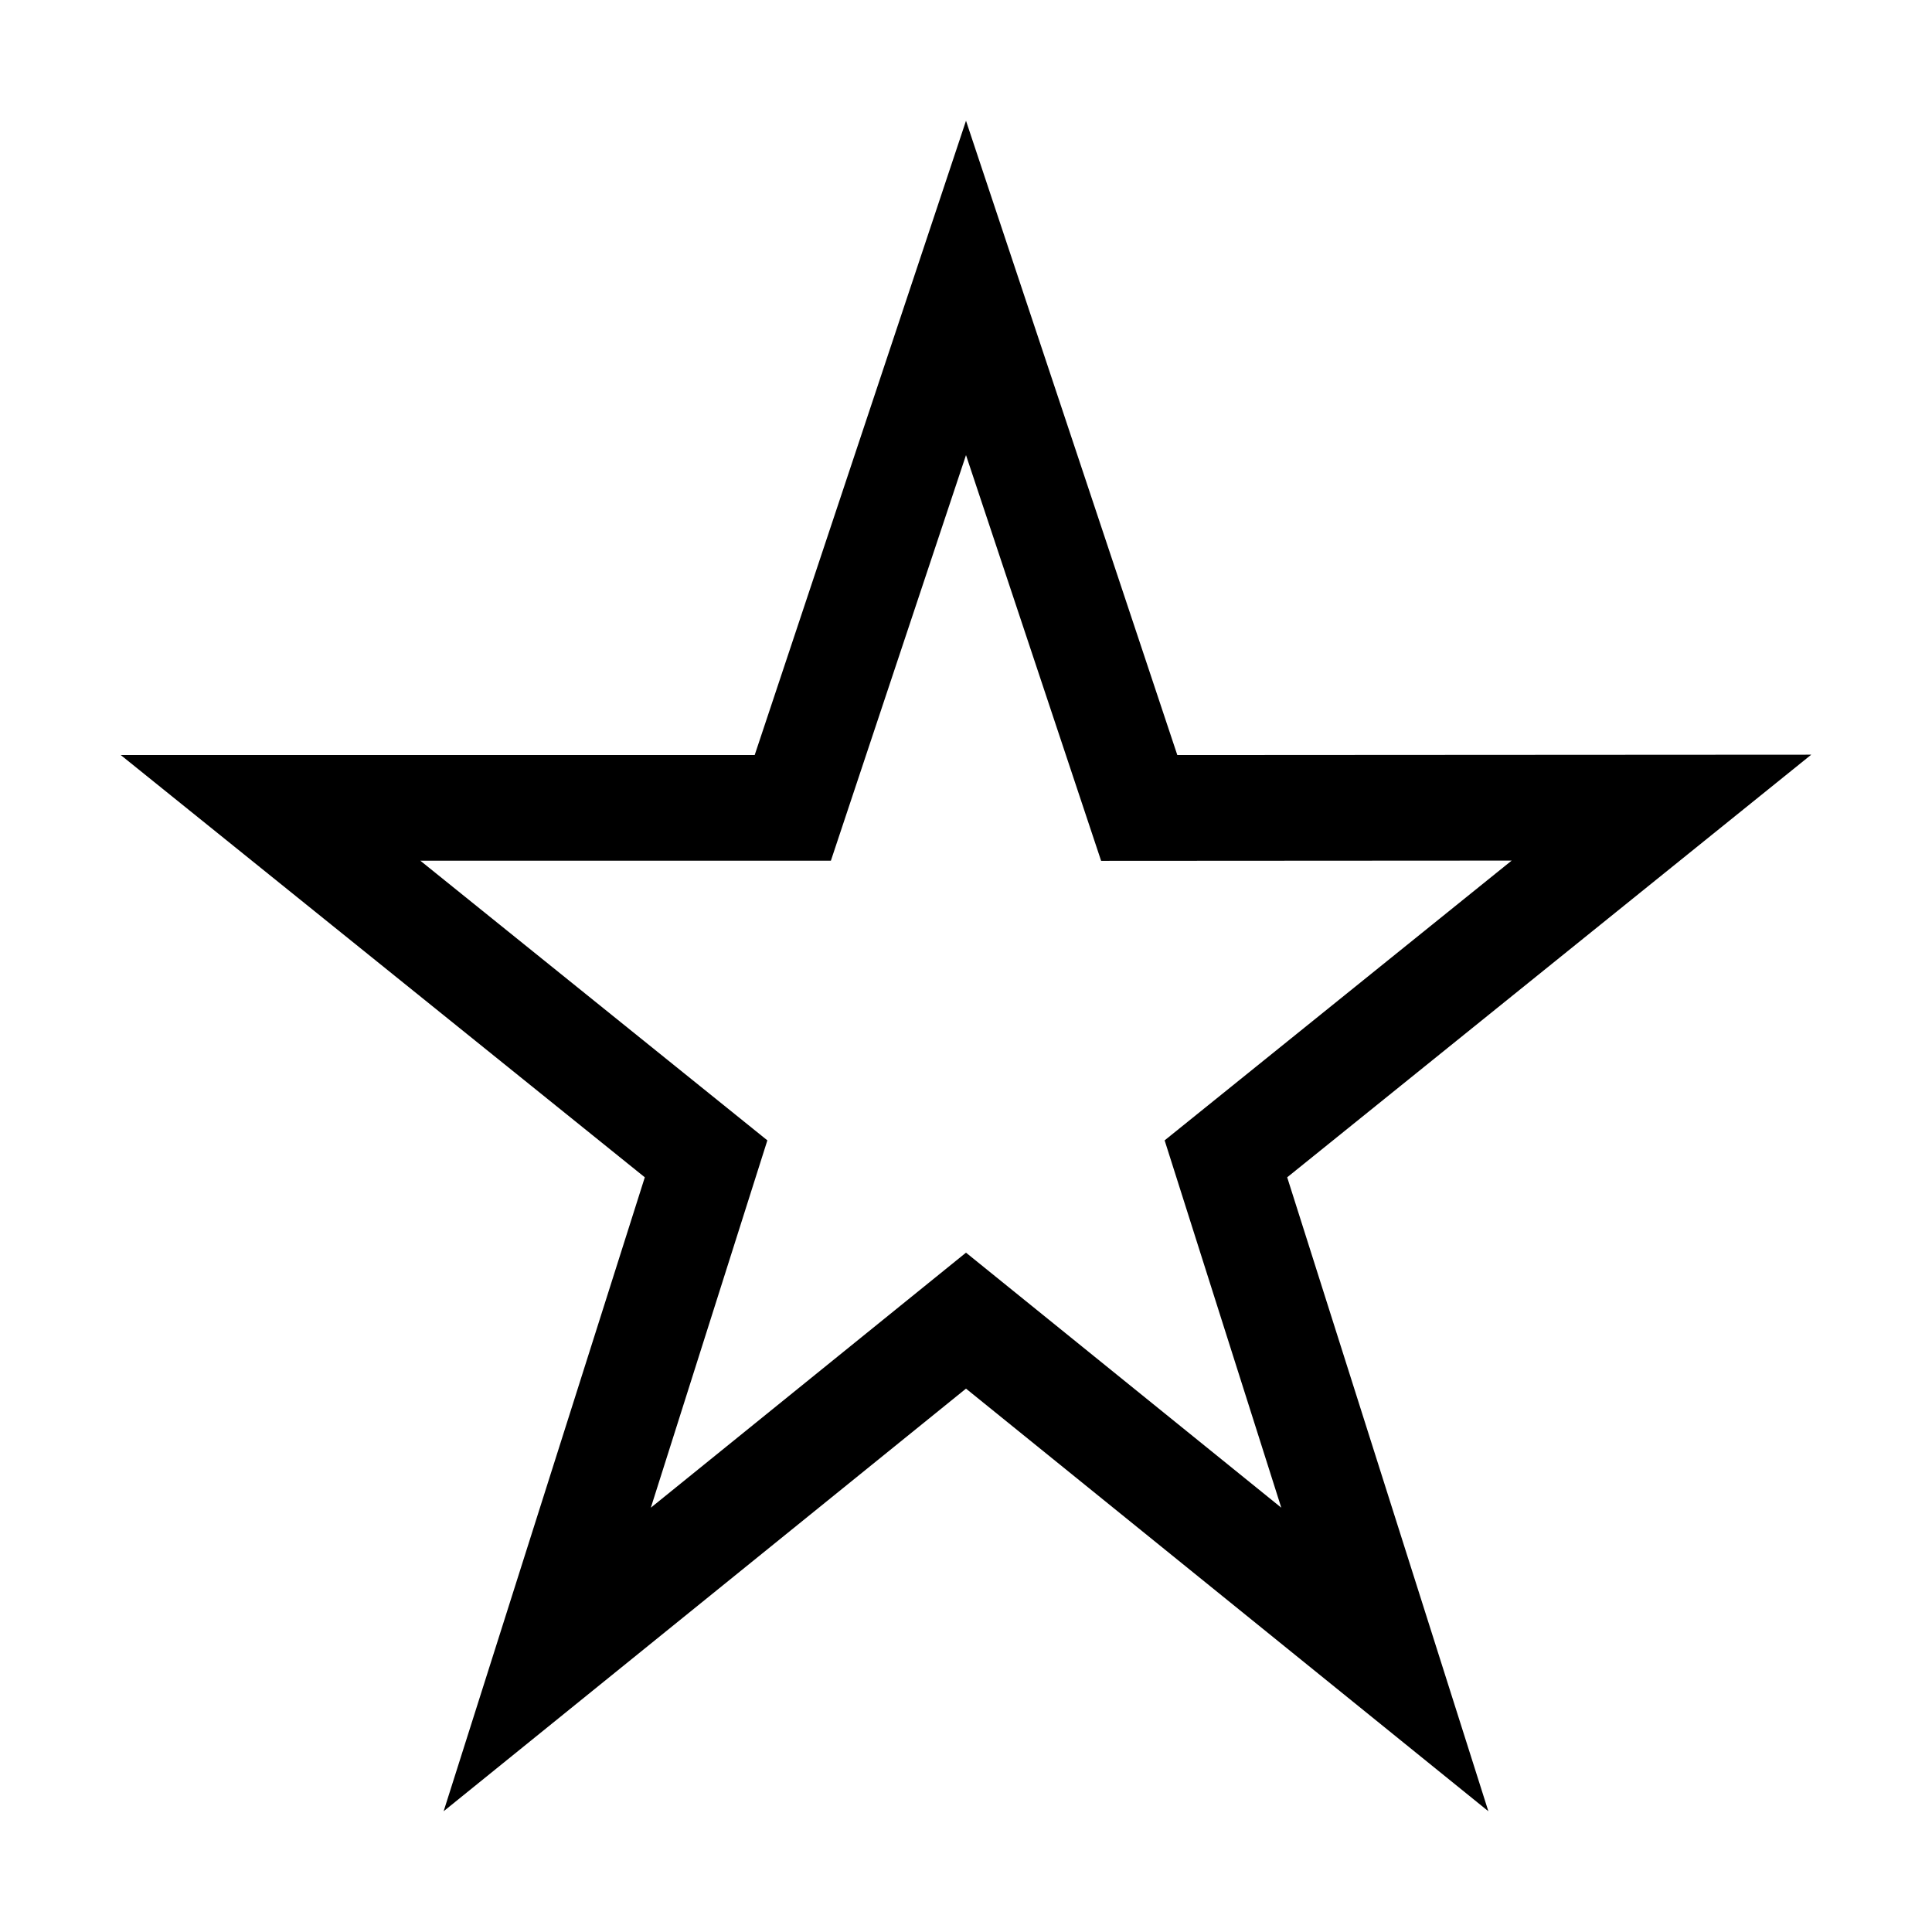 <svg width="16" height="16" viewBox="0 0 16 16" fill="none" xmlns="http://www.w3.org/2000/svg">
<path fill-rule="evenodd" clip-rule="evenodd" d="M9.75 6.253L8 1L6.25 6.253H1L5.34 9.75L3.674 15L8 11.5L12.326 15L10.66 9.75L15 6.25L9.75 6.253ZM12.519 7.127L9.119 7.129L8 3.769L6.881 7.128H3.481L6.355 9.444L5.39 12.486L8 10.374L10.611 12.486L9.645 9.444L12.519 7.127Z" fill="black"/>
</svg>

